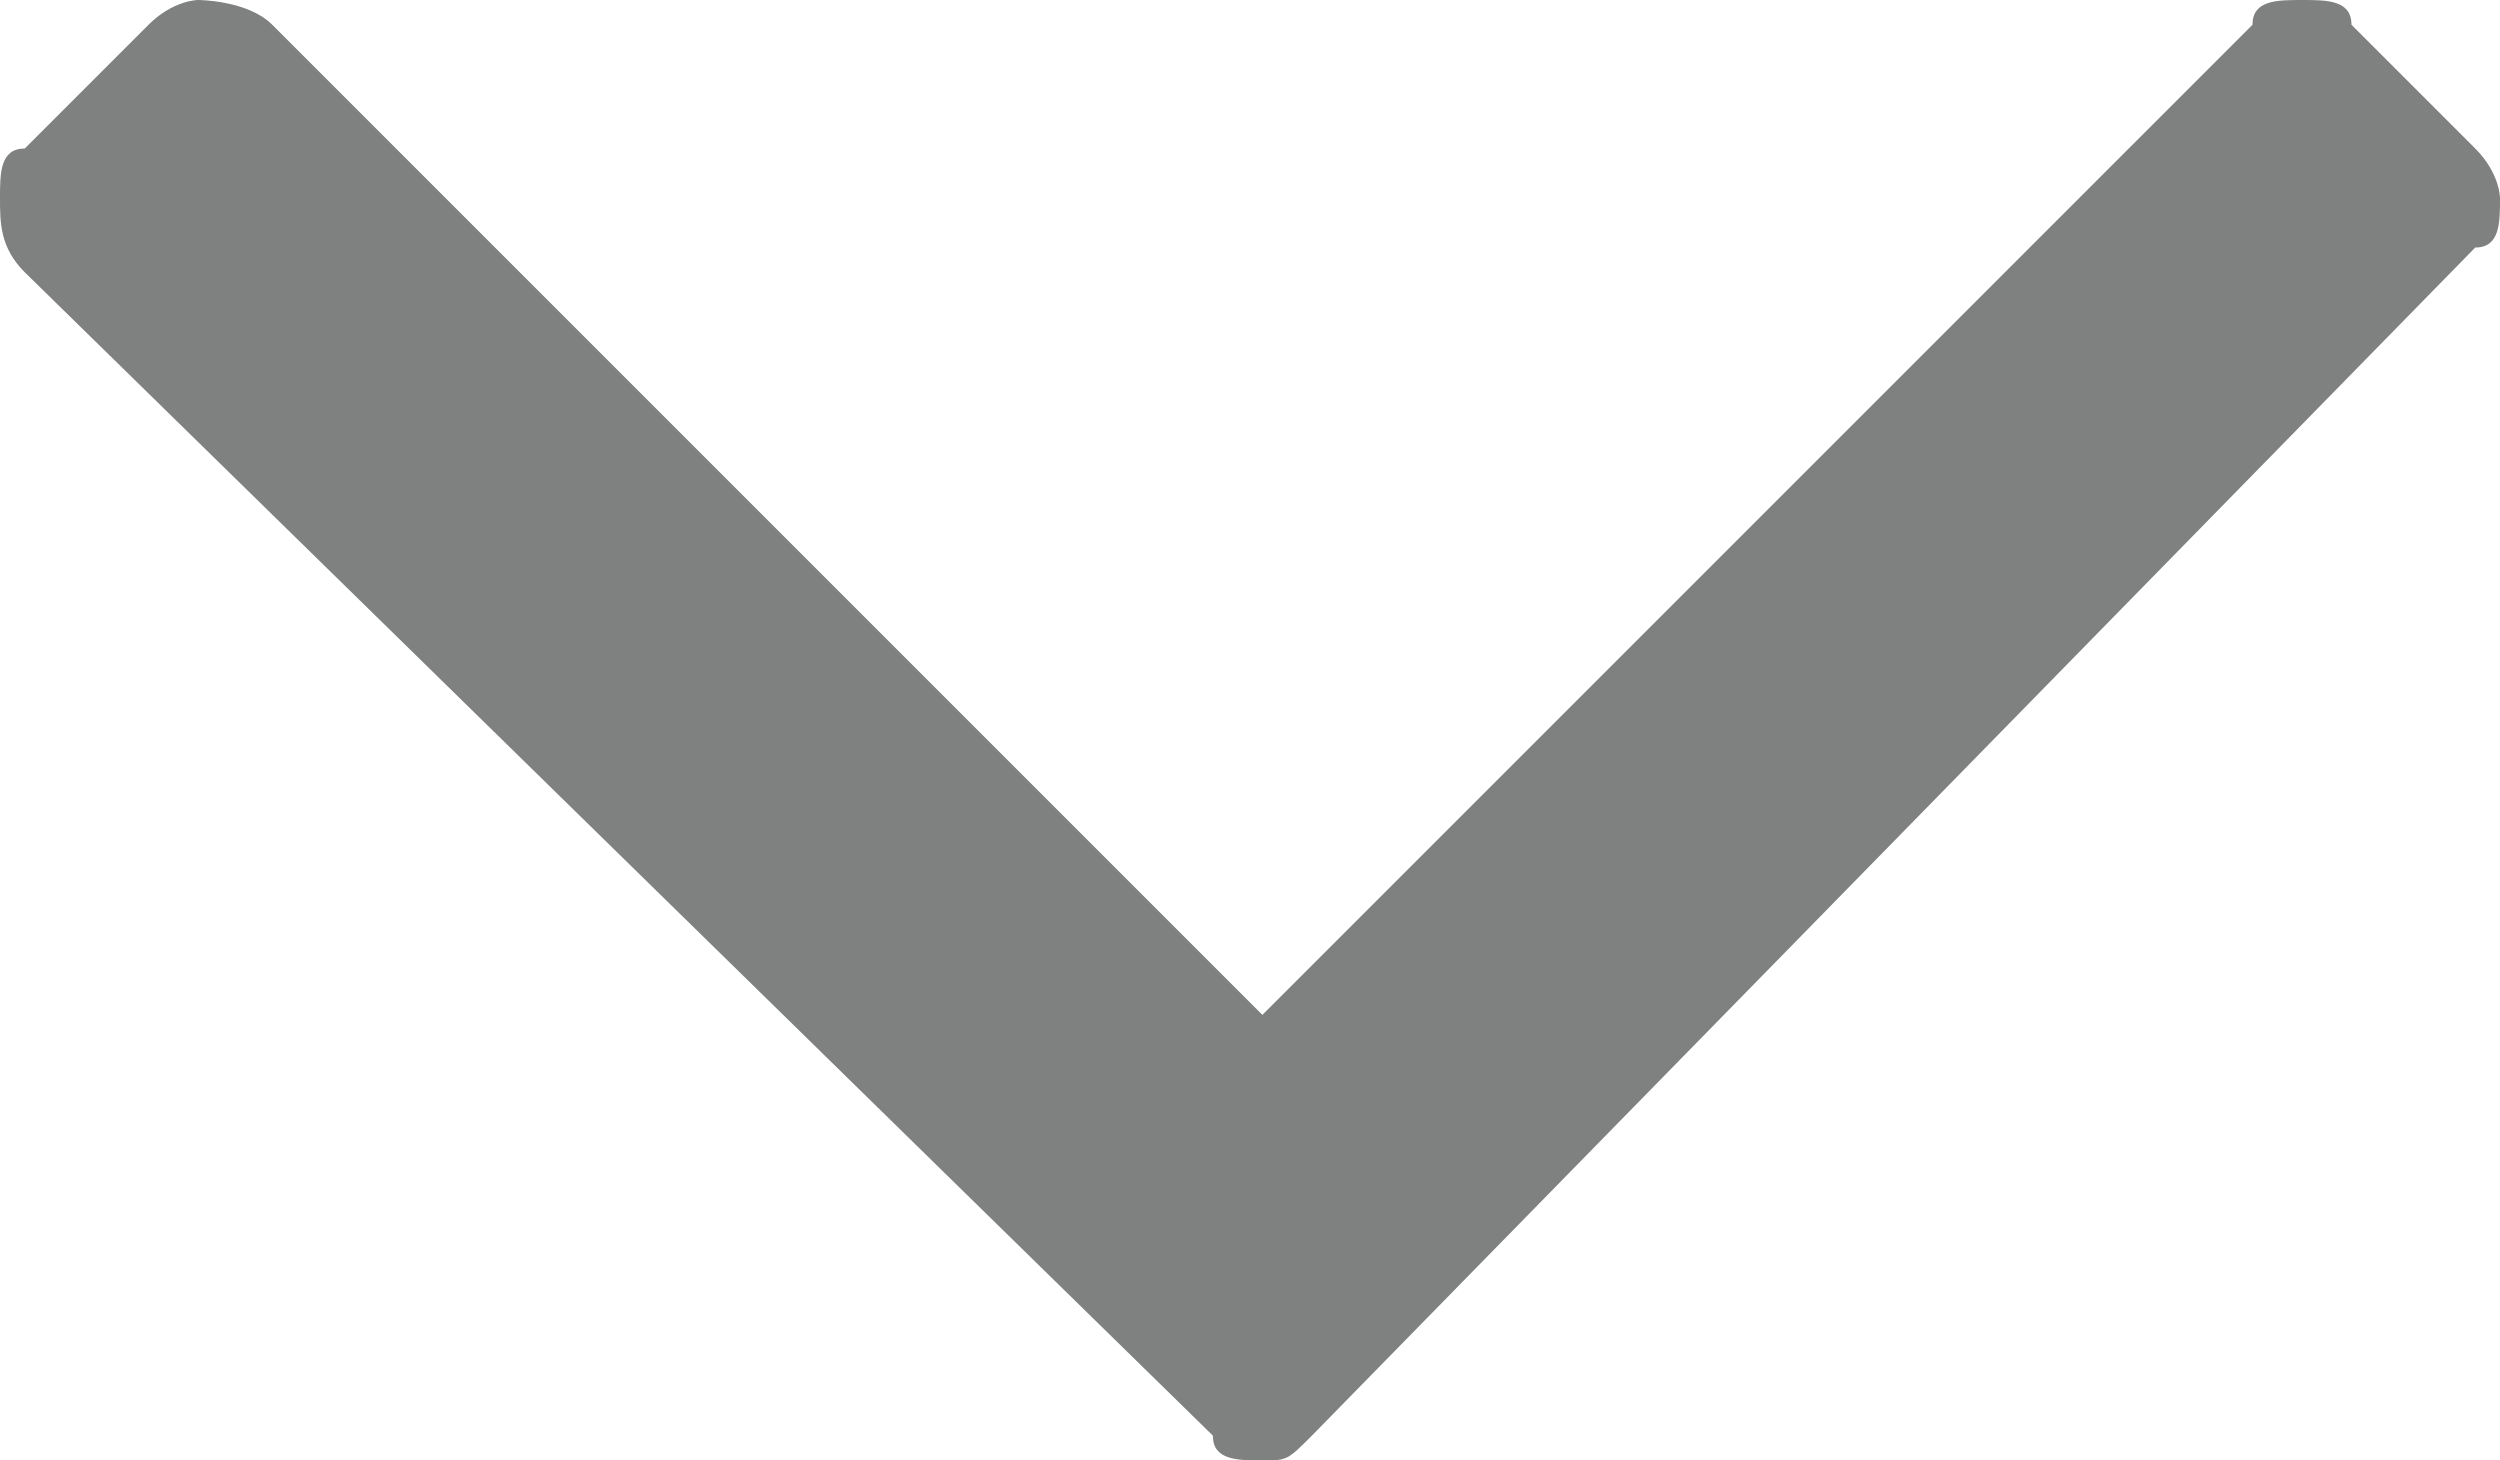 <?xml version="1.0" encoding="utf-8"?>
<!-- Generator: Adobe Illustrator 20.1.0, SVG Export Plug-In . SVG Version: 6.00 Build 0)  -->
<svg version="1.1" id="Layer_1" xmlns="http://www.w3.org/2000/svg" xmlns:xlink="http://www.w3.org/1999/xlink" x="0px" y="0px"
	 viewBox="0 0 10.1 5.9" style="enable-background:new 0 0 10.1 5.9;" xml:space="preserve">
<style type="text/css">
	.st0{fill:#7F8080;}
</style>
<g>
	<path class="st0" d="M10.1,0.8c0,0.1,0,0.2-0.1,0.2L5.3,5.8C5.2,5.9,5.2,5.9,5.1,5.9s-0.2,0-0.2-0.1L0.1,1.1C0,1,0,0.9,0,0.8
		s0-0.2,0.1-0.2l0.5-0.5C0.7,0,0.8,0,0.8,0S1,0,1.1,0.1l4,4l4-4C9.1,0,9.2,0,9.3,0s0.2,0,0.2,0.1L10,0.6C10.1,0.7,10.1,0.8,10.1,0.8
		z"/>
</g>
</svg>
